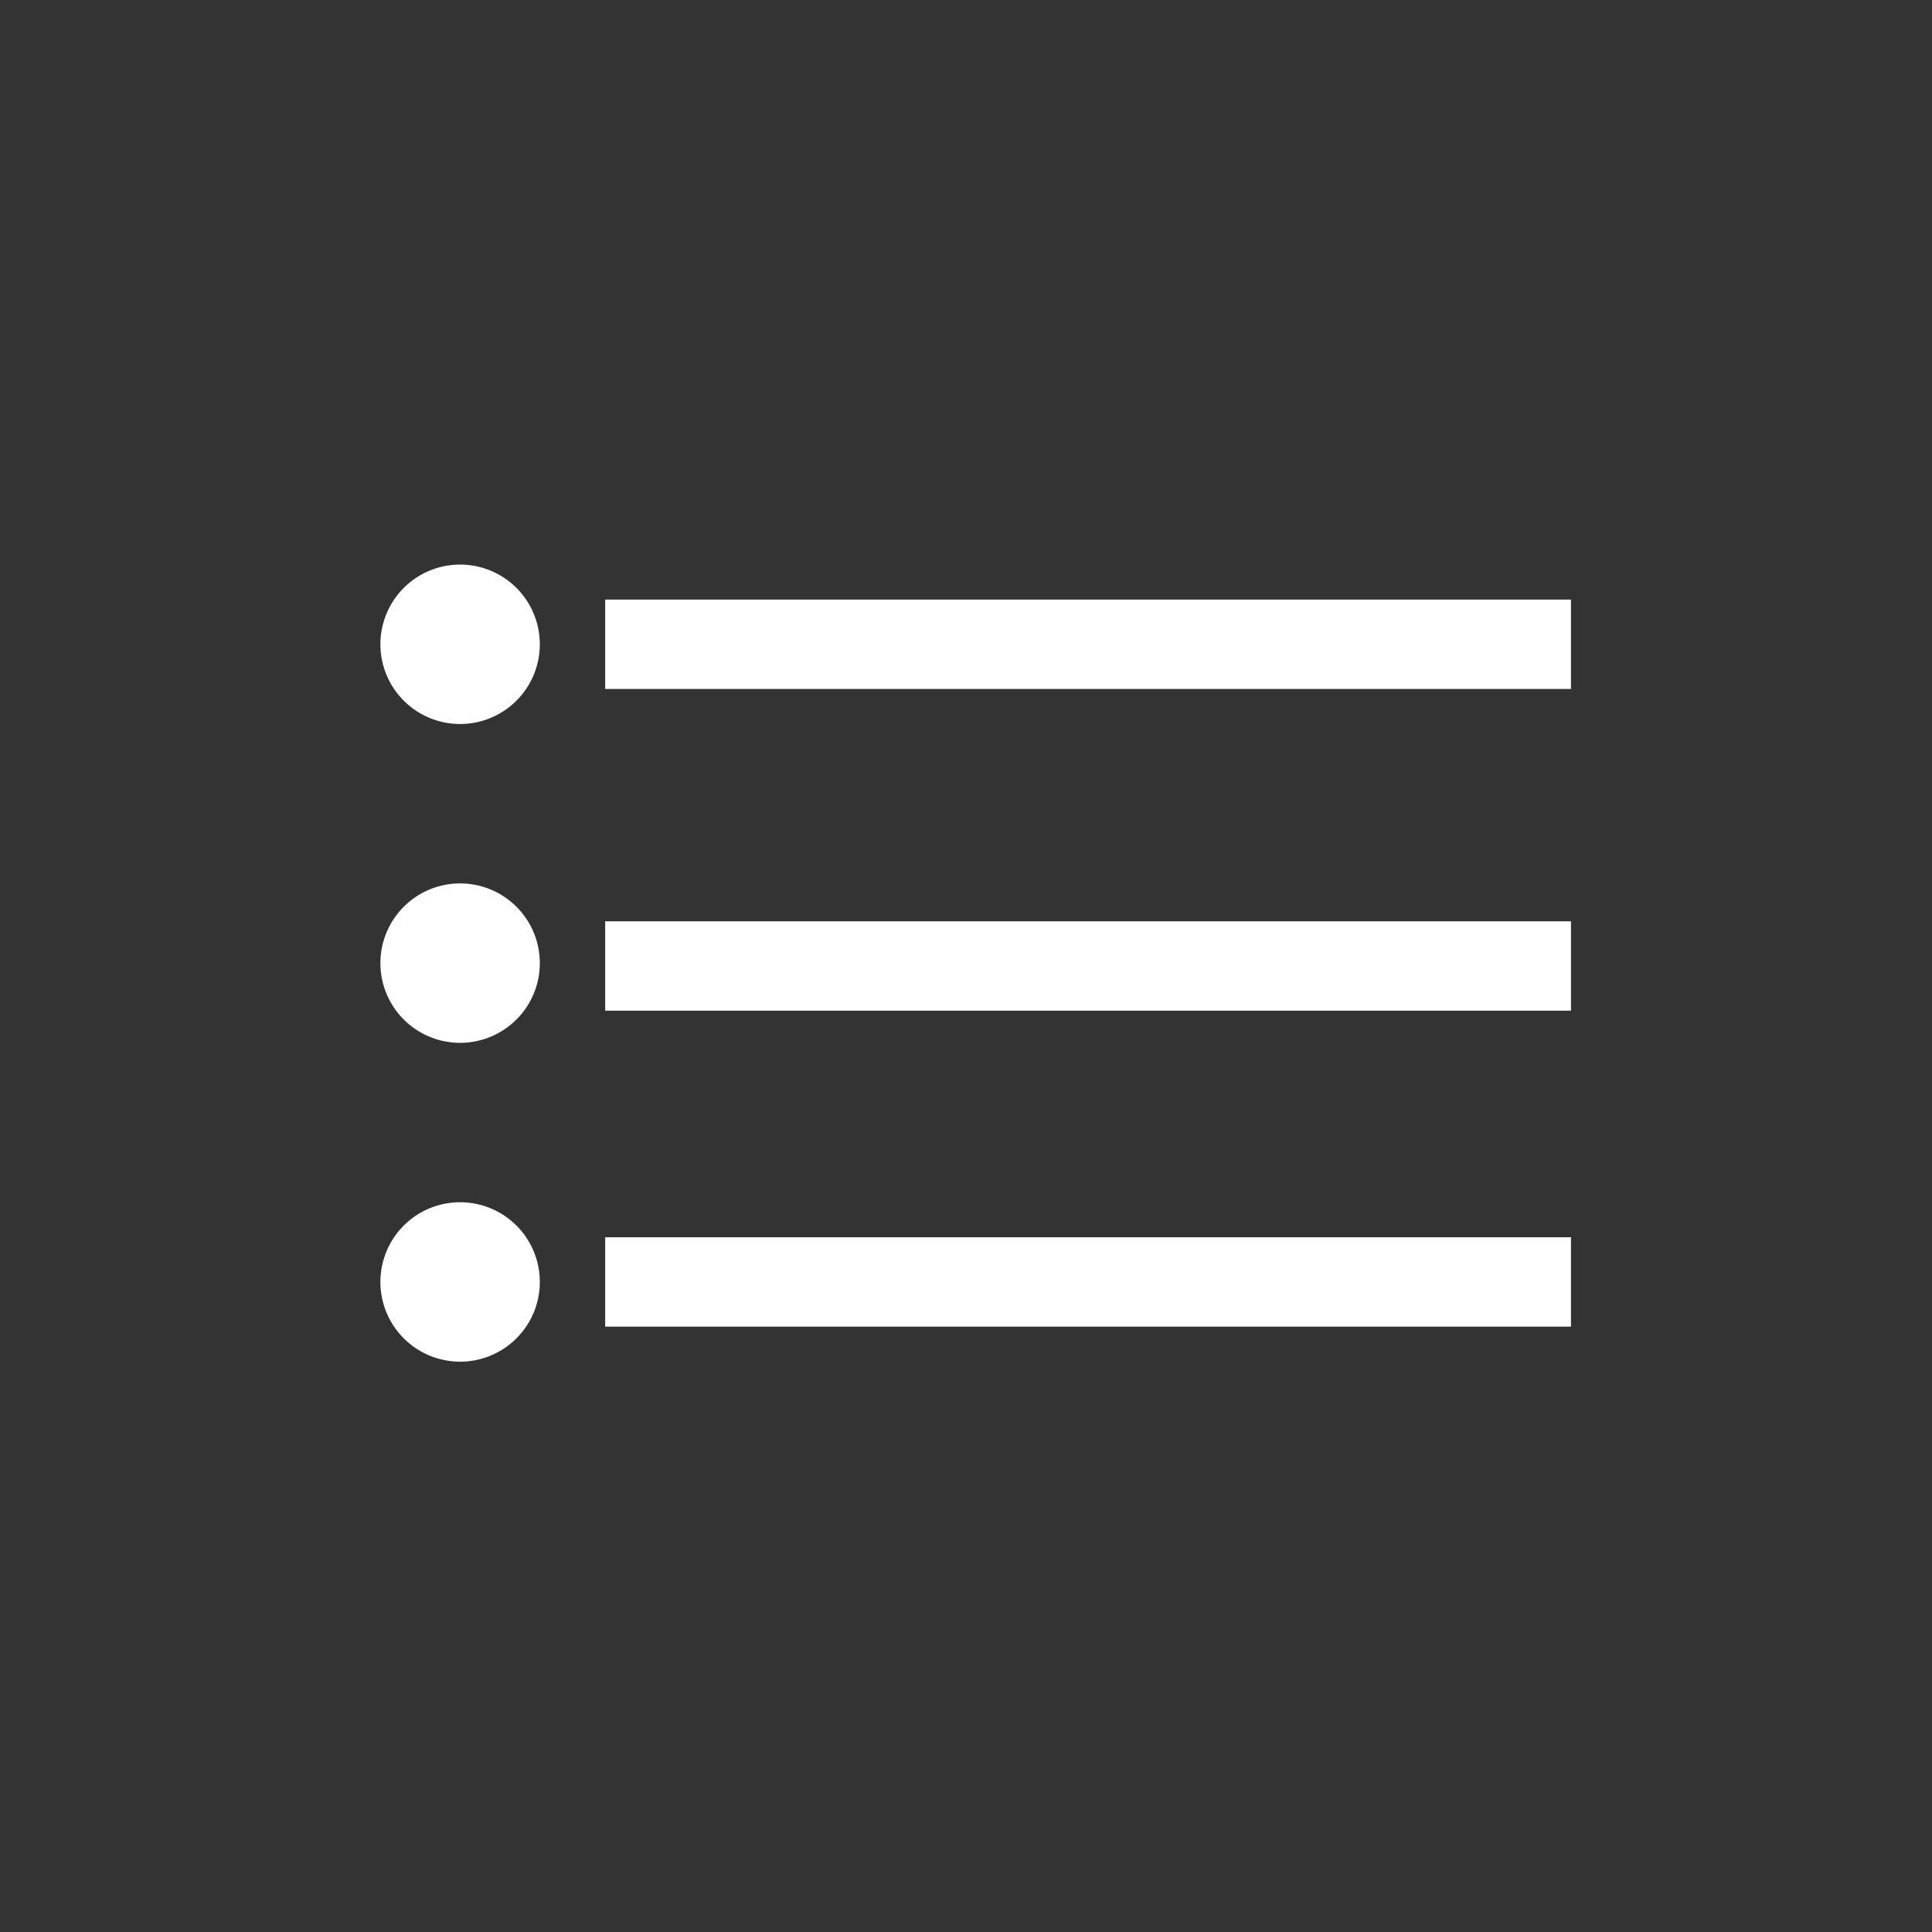 <?xml version="1.0" encoding="UTF-8" standalone="no"?>
<svg
   xmlns:dc="http://purl.org/dc/elements/1.1/"
   xmlns:cc="http://creativecommons.org/ns#"
   xmlns:rdf="http://www.w3.org/1999/02/22-rdf-syntax-ns#"
   xmlns:svg="http://www.w3.org/2000/svg"
   xmlns="http://www.w3.org/2000/svg"
   viewBox="0 0 765.354 765.354"
   id="svg14"
   height="765.354"
   width="765.354"
   version="1.1">
  <rect x="0" y="0" width="765.354" height="765.354" fill="#333333" stroke="none"/>
  <defs
     id="defs18" />
  <path
     id="path2"
     style="fill:#ffffff;fill-rule:evenodd"
     d="M 182.27,349.962 A 31.576,31.576 0 0 1 213.846,381.538 31.576,31.576 0 1 1 182.27,349.962 Z" />
  <path
     id="path4"
     style="fill:#ffffff;fill-rule:evenodd"
     d="M 182.27,223.657 A 31.576,31.576 0 0 1 213.846,255.233 31.576,31.576 0 1 1 182.27,223.657 Z" />
  <path
     id="path6"
     style="fill:#ffffff;fill-rule:evenodd"
     d="m 239.742,237.532 v 35.402 H 622.337 V 237.532 Z" />
  <path
     id="path8"
     style="fill:#ffffff;fill-rule:evenodd"
     d="M 182.27,476.267 A 31.576,31.576 0 0 1 213.846,507.843 31.576,31.576 0 1 1 182.27,476.267 Z" />
  <path
     id="path10"
     style="fill:#ffffff;fill-rule:evenodd"
     d="m 239.742,364.976 v 35.402 h 382.596 v -35.402 z" />
  <path
     id="path12"
     style="fill:#ffffff;fill-rule:evenodd"
     d="m 239.742,490.142 v 35.402 H 622.337 V 490.142 Z" />
</svg>
